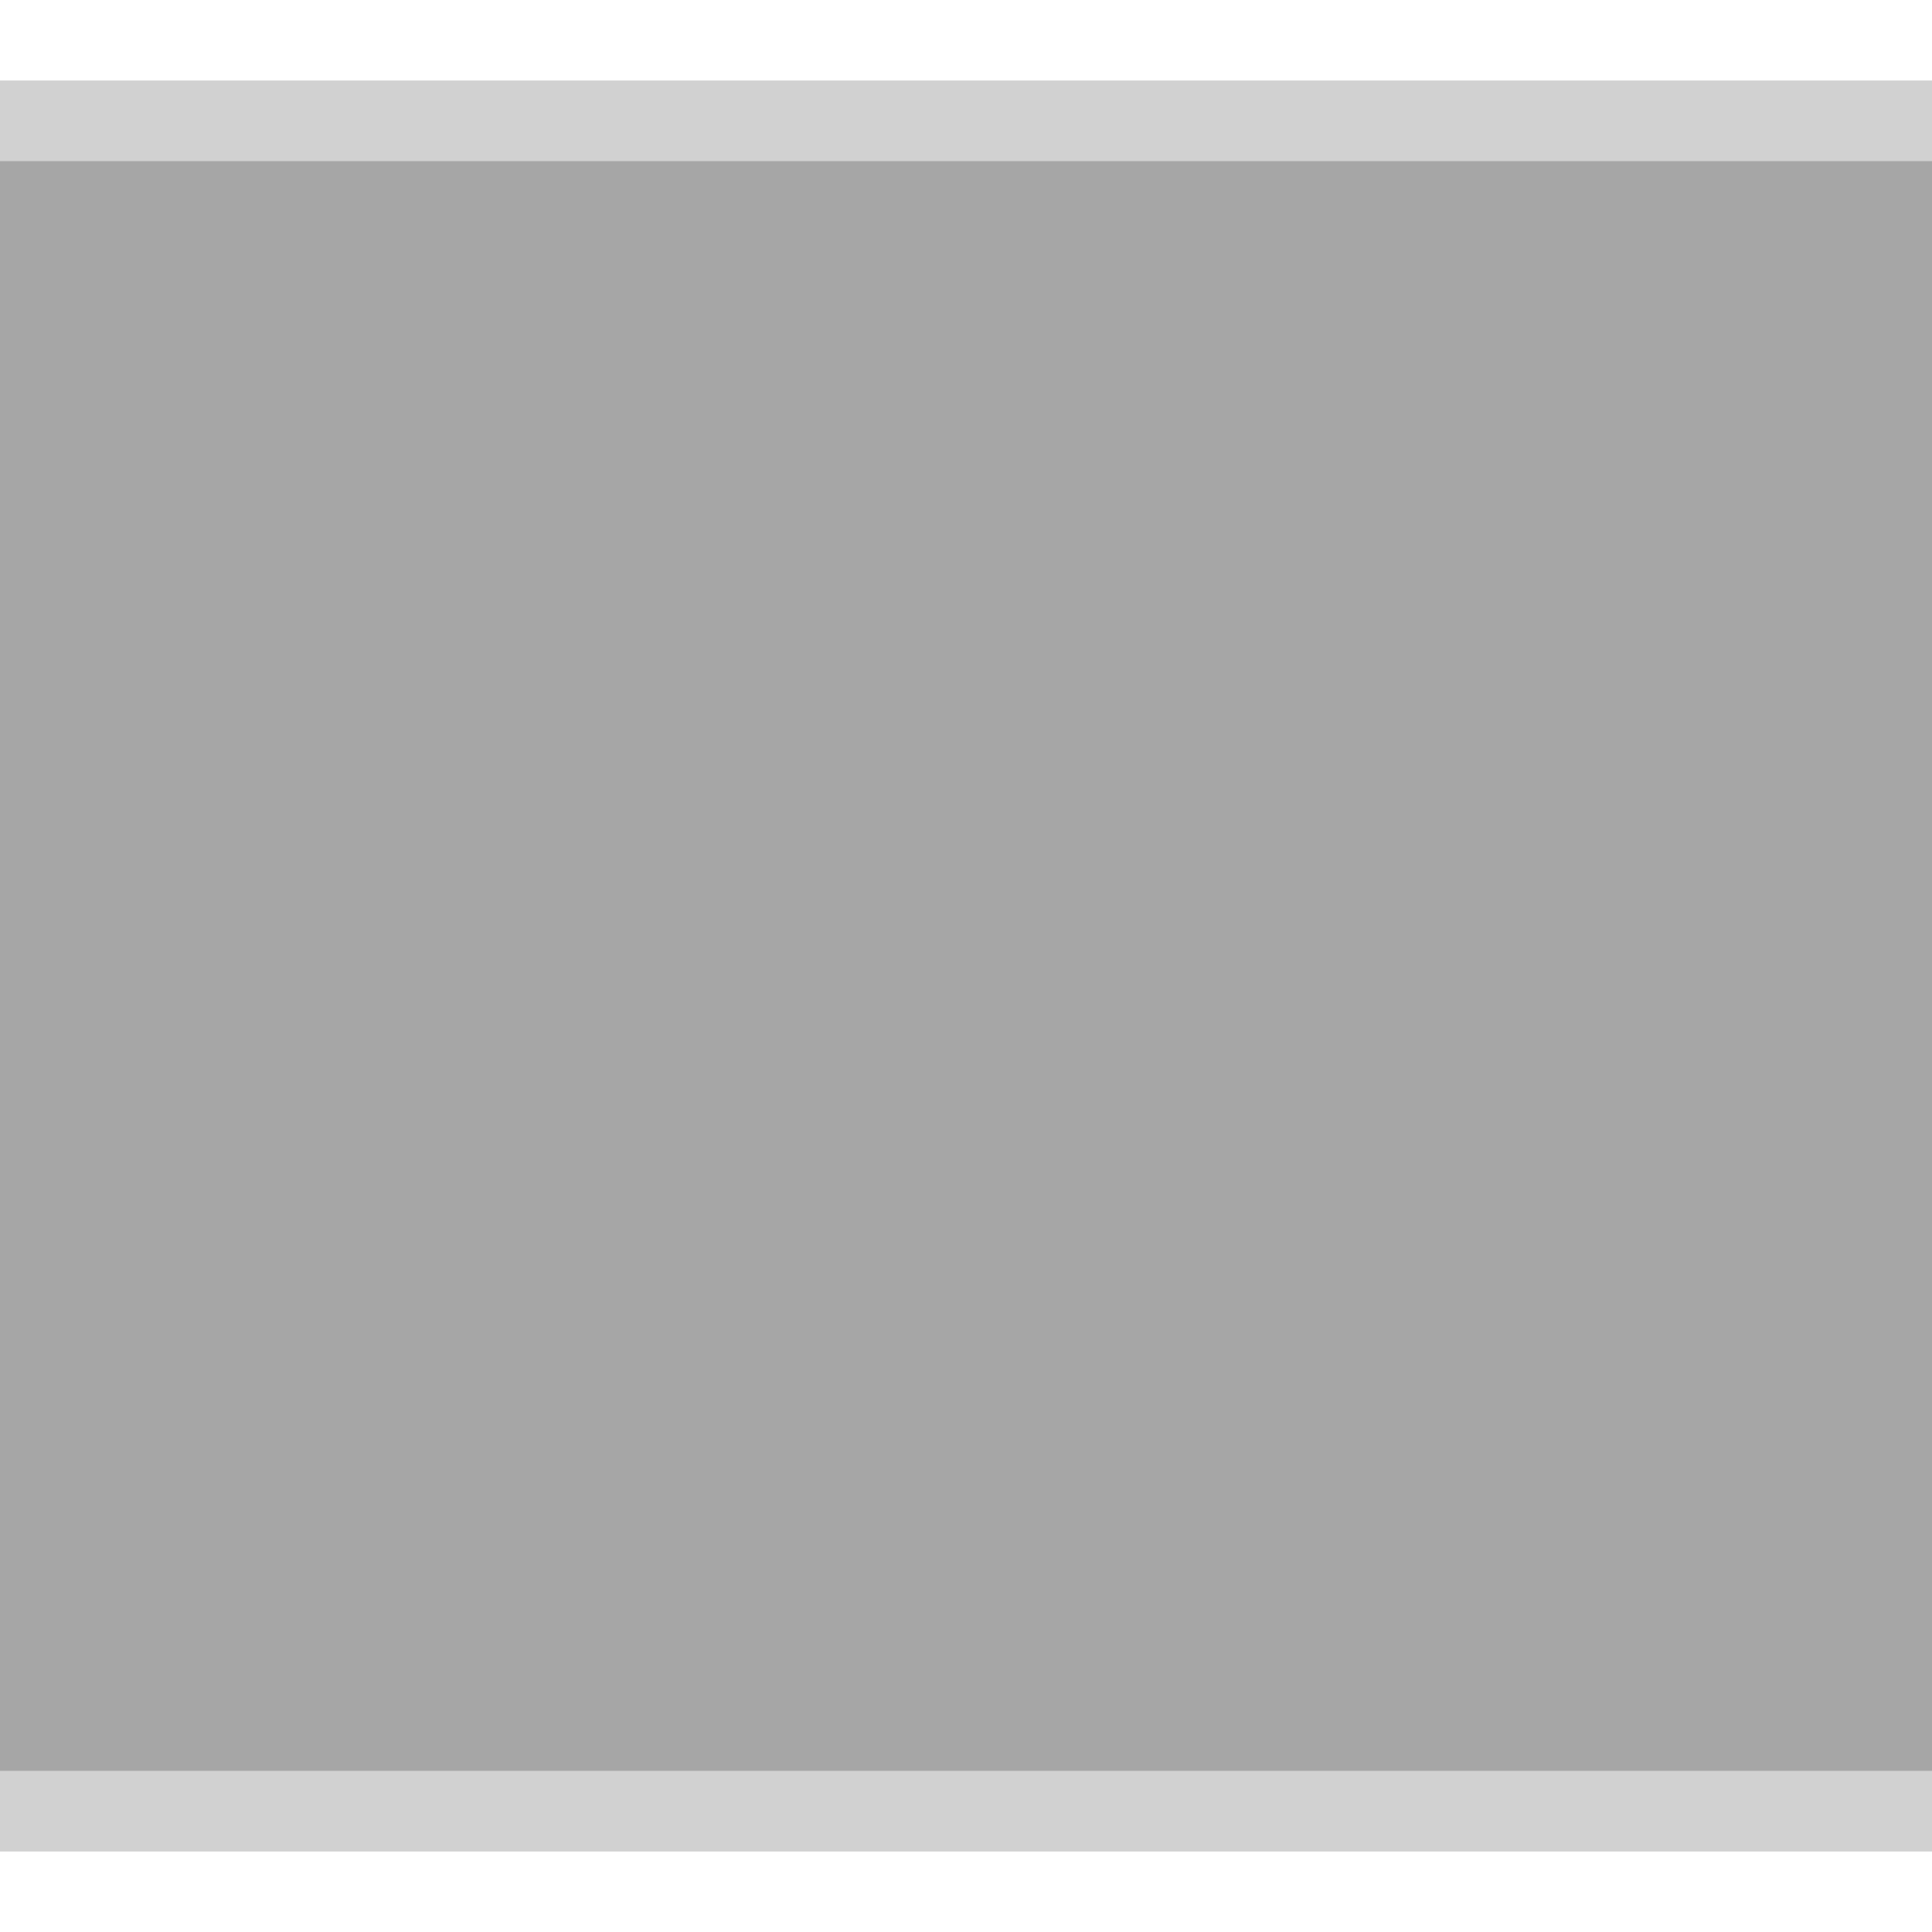 <svg xmlns="http://www.w3.org/2000/svg" xmlns:svg="http://www.w3.org/2000/svg" xmlns:xlink="http://www.w3.org/1999/xlink" id="svg11300" width="24" height="24" version="1.0" style="display:inline;enable-background:new"><defs id="defs3"><linearGradient id="linearGradient3815"><stop style="stop-color:#dcdcdc;stop-opacity:1" id="stop3817" offset="0"/><stop style="stop-color:#ebebeb;stop-opacity:1" id="stop3819" offset="1"/></linearGradient><linearGradient id="linearGradient3821" x1="24" x2="24" y1="22" y2="2" gradientUnits="userSpaceOnUse" xlink:href="#linearGradient3815"/></defs><g style="display:inline" id="layer1" transform="translate(0,-276)"><path style="fill:#666;fill-opacity:1;stroke:none;opacity:.3" id="rect3005" d="M 0 1 L 0 2 L 24 2 L 24 1 L 0 1 z M 0 22 L 0 23 L 24 23 L 24 22 L 0 22 z" transform="translate(0,276)"/><path style="fill:#969696;fill-opacity:1;stroke:none;opacity:.85" id="rect3003" d="M 0,2 0,22 24,22 24,2 z" transform="translate(0,276)"/></g></svg>